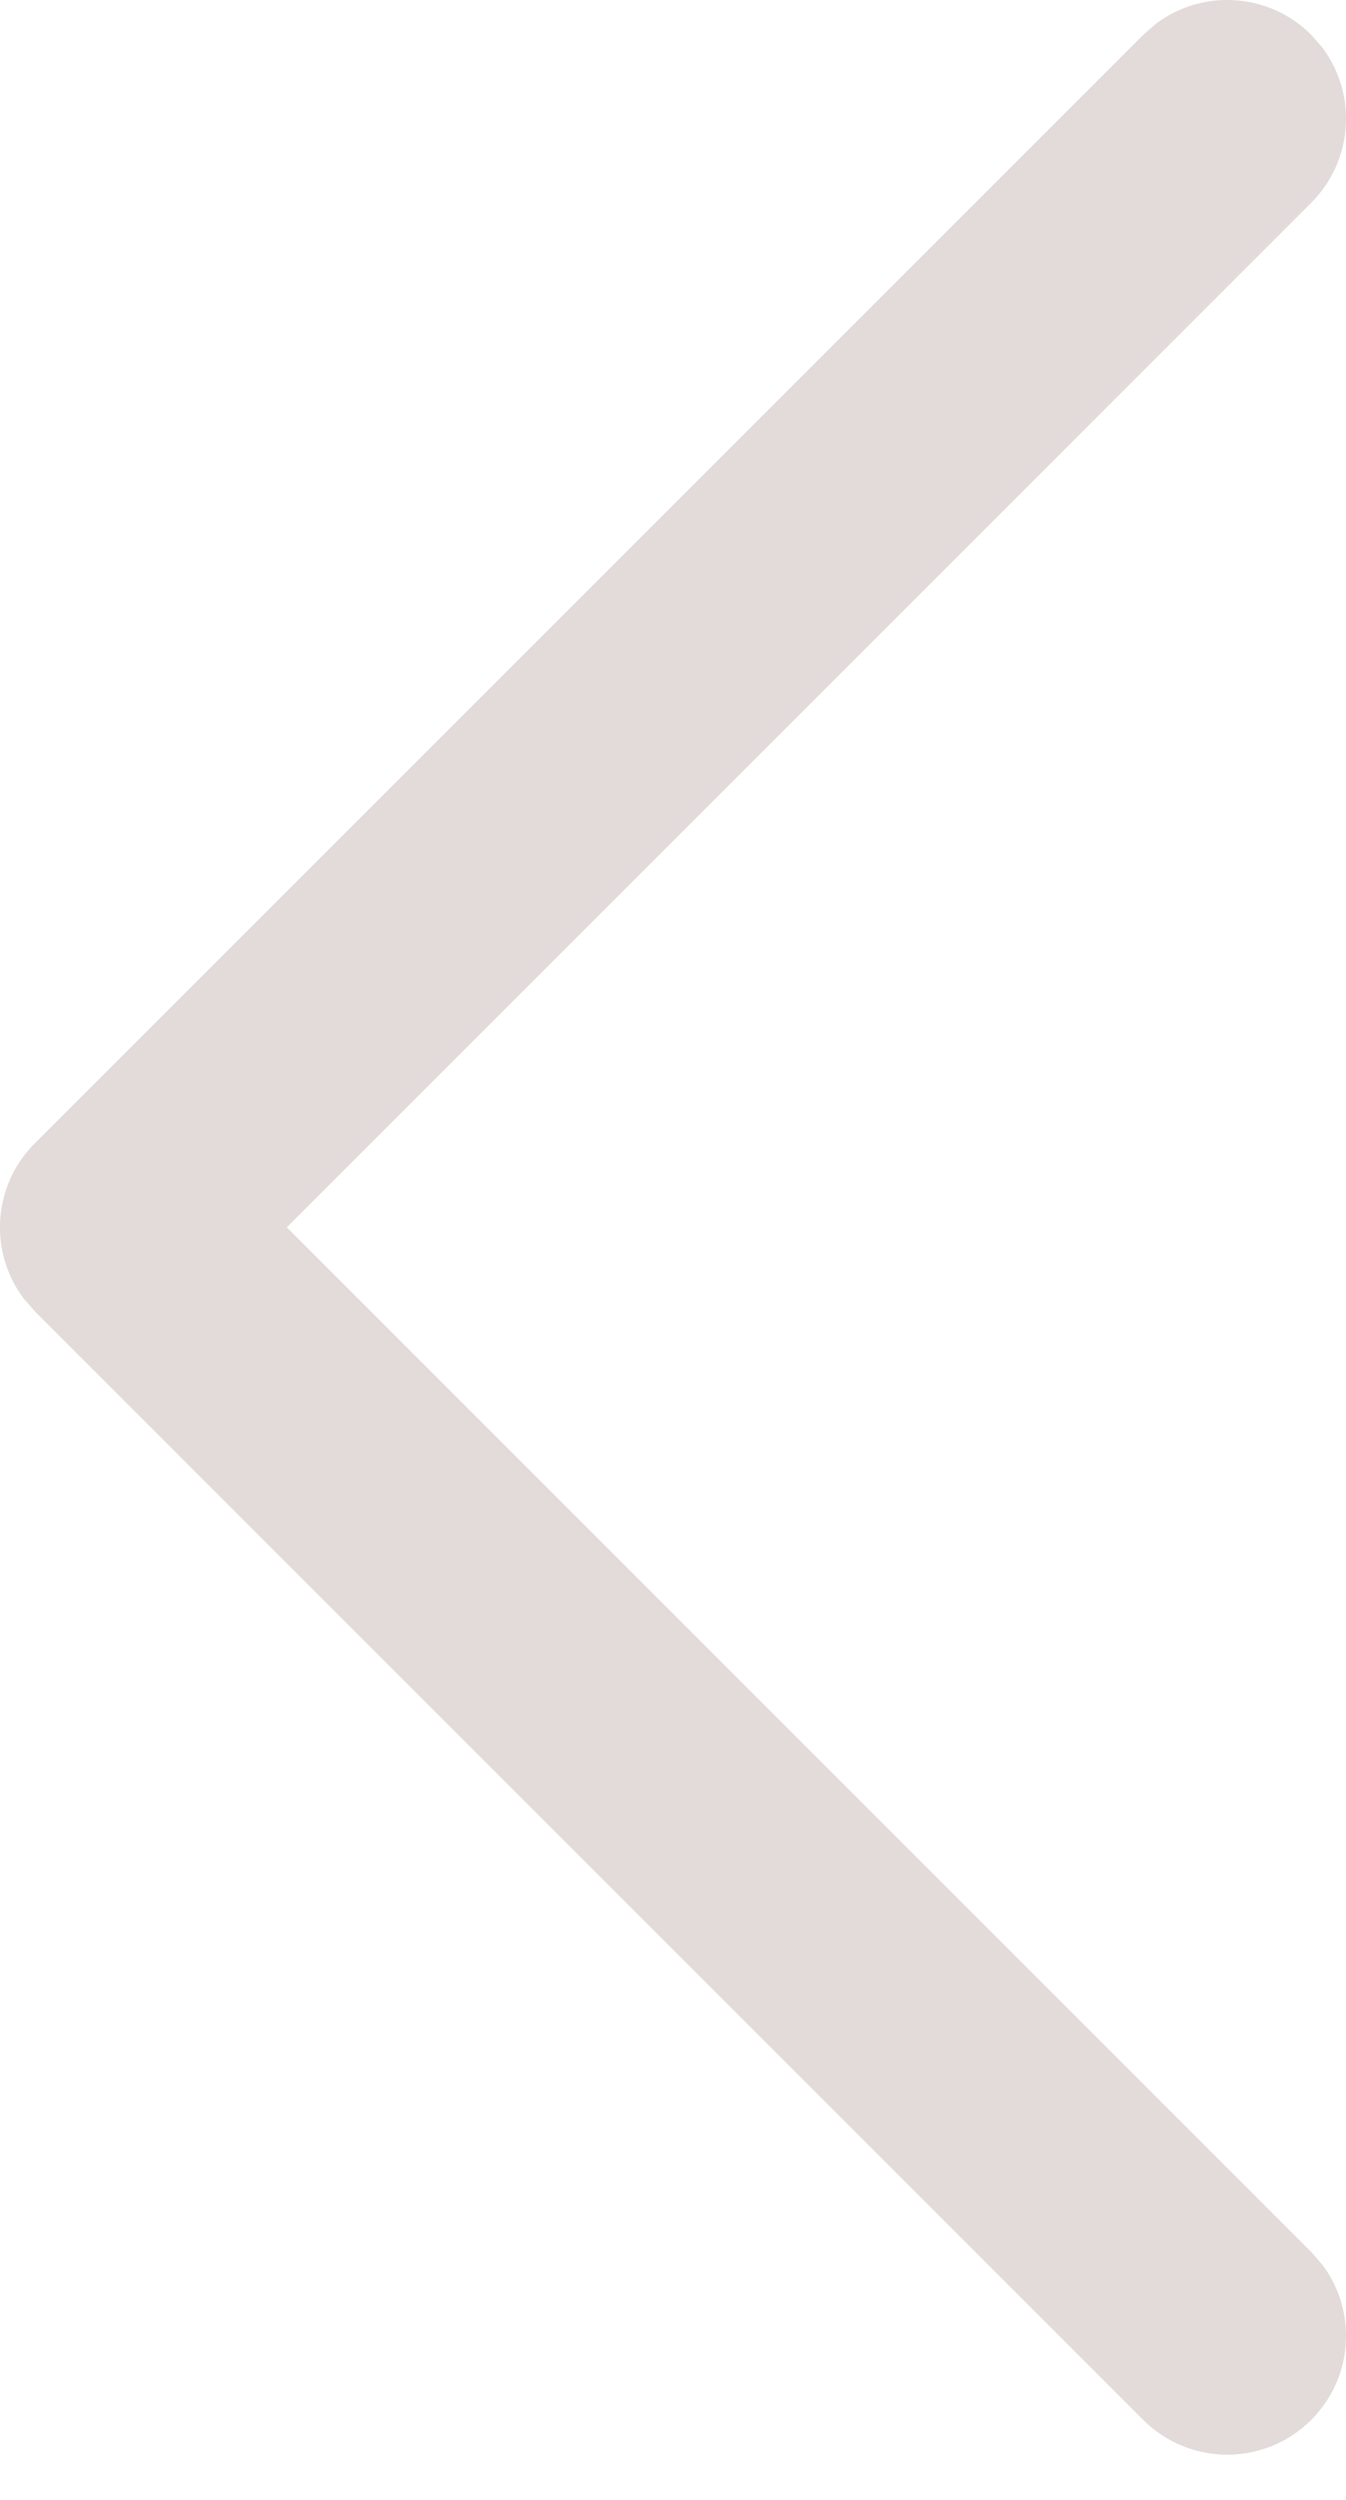 <svg width="14" height="26" viewBox="0 0 14 26" fill="none" xmlns="http://www.w3.org/2000/svg">
<path d="M13.638 25.168C14.077 24.729 14.117 24.043 13.758 23.559L13.638 23.421L2.983 12.765L13.638 2.109C14.077 1.67 14.117 0.984 13.758 0.5L13.638 0.362C13.2 -0.077 12.513 -0.117 12.03 0.242L11.891 0.362L0.362 11.891C-0.077 12.33 -0.117 13.016 0.242 13.499L0.362 13.638L11.891 25.168C12.374 25.65 13.156 25.65 13.638 25.168Z" fill="#E3DADA"/>
</svg>
